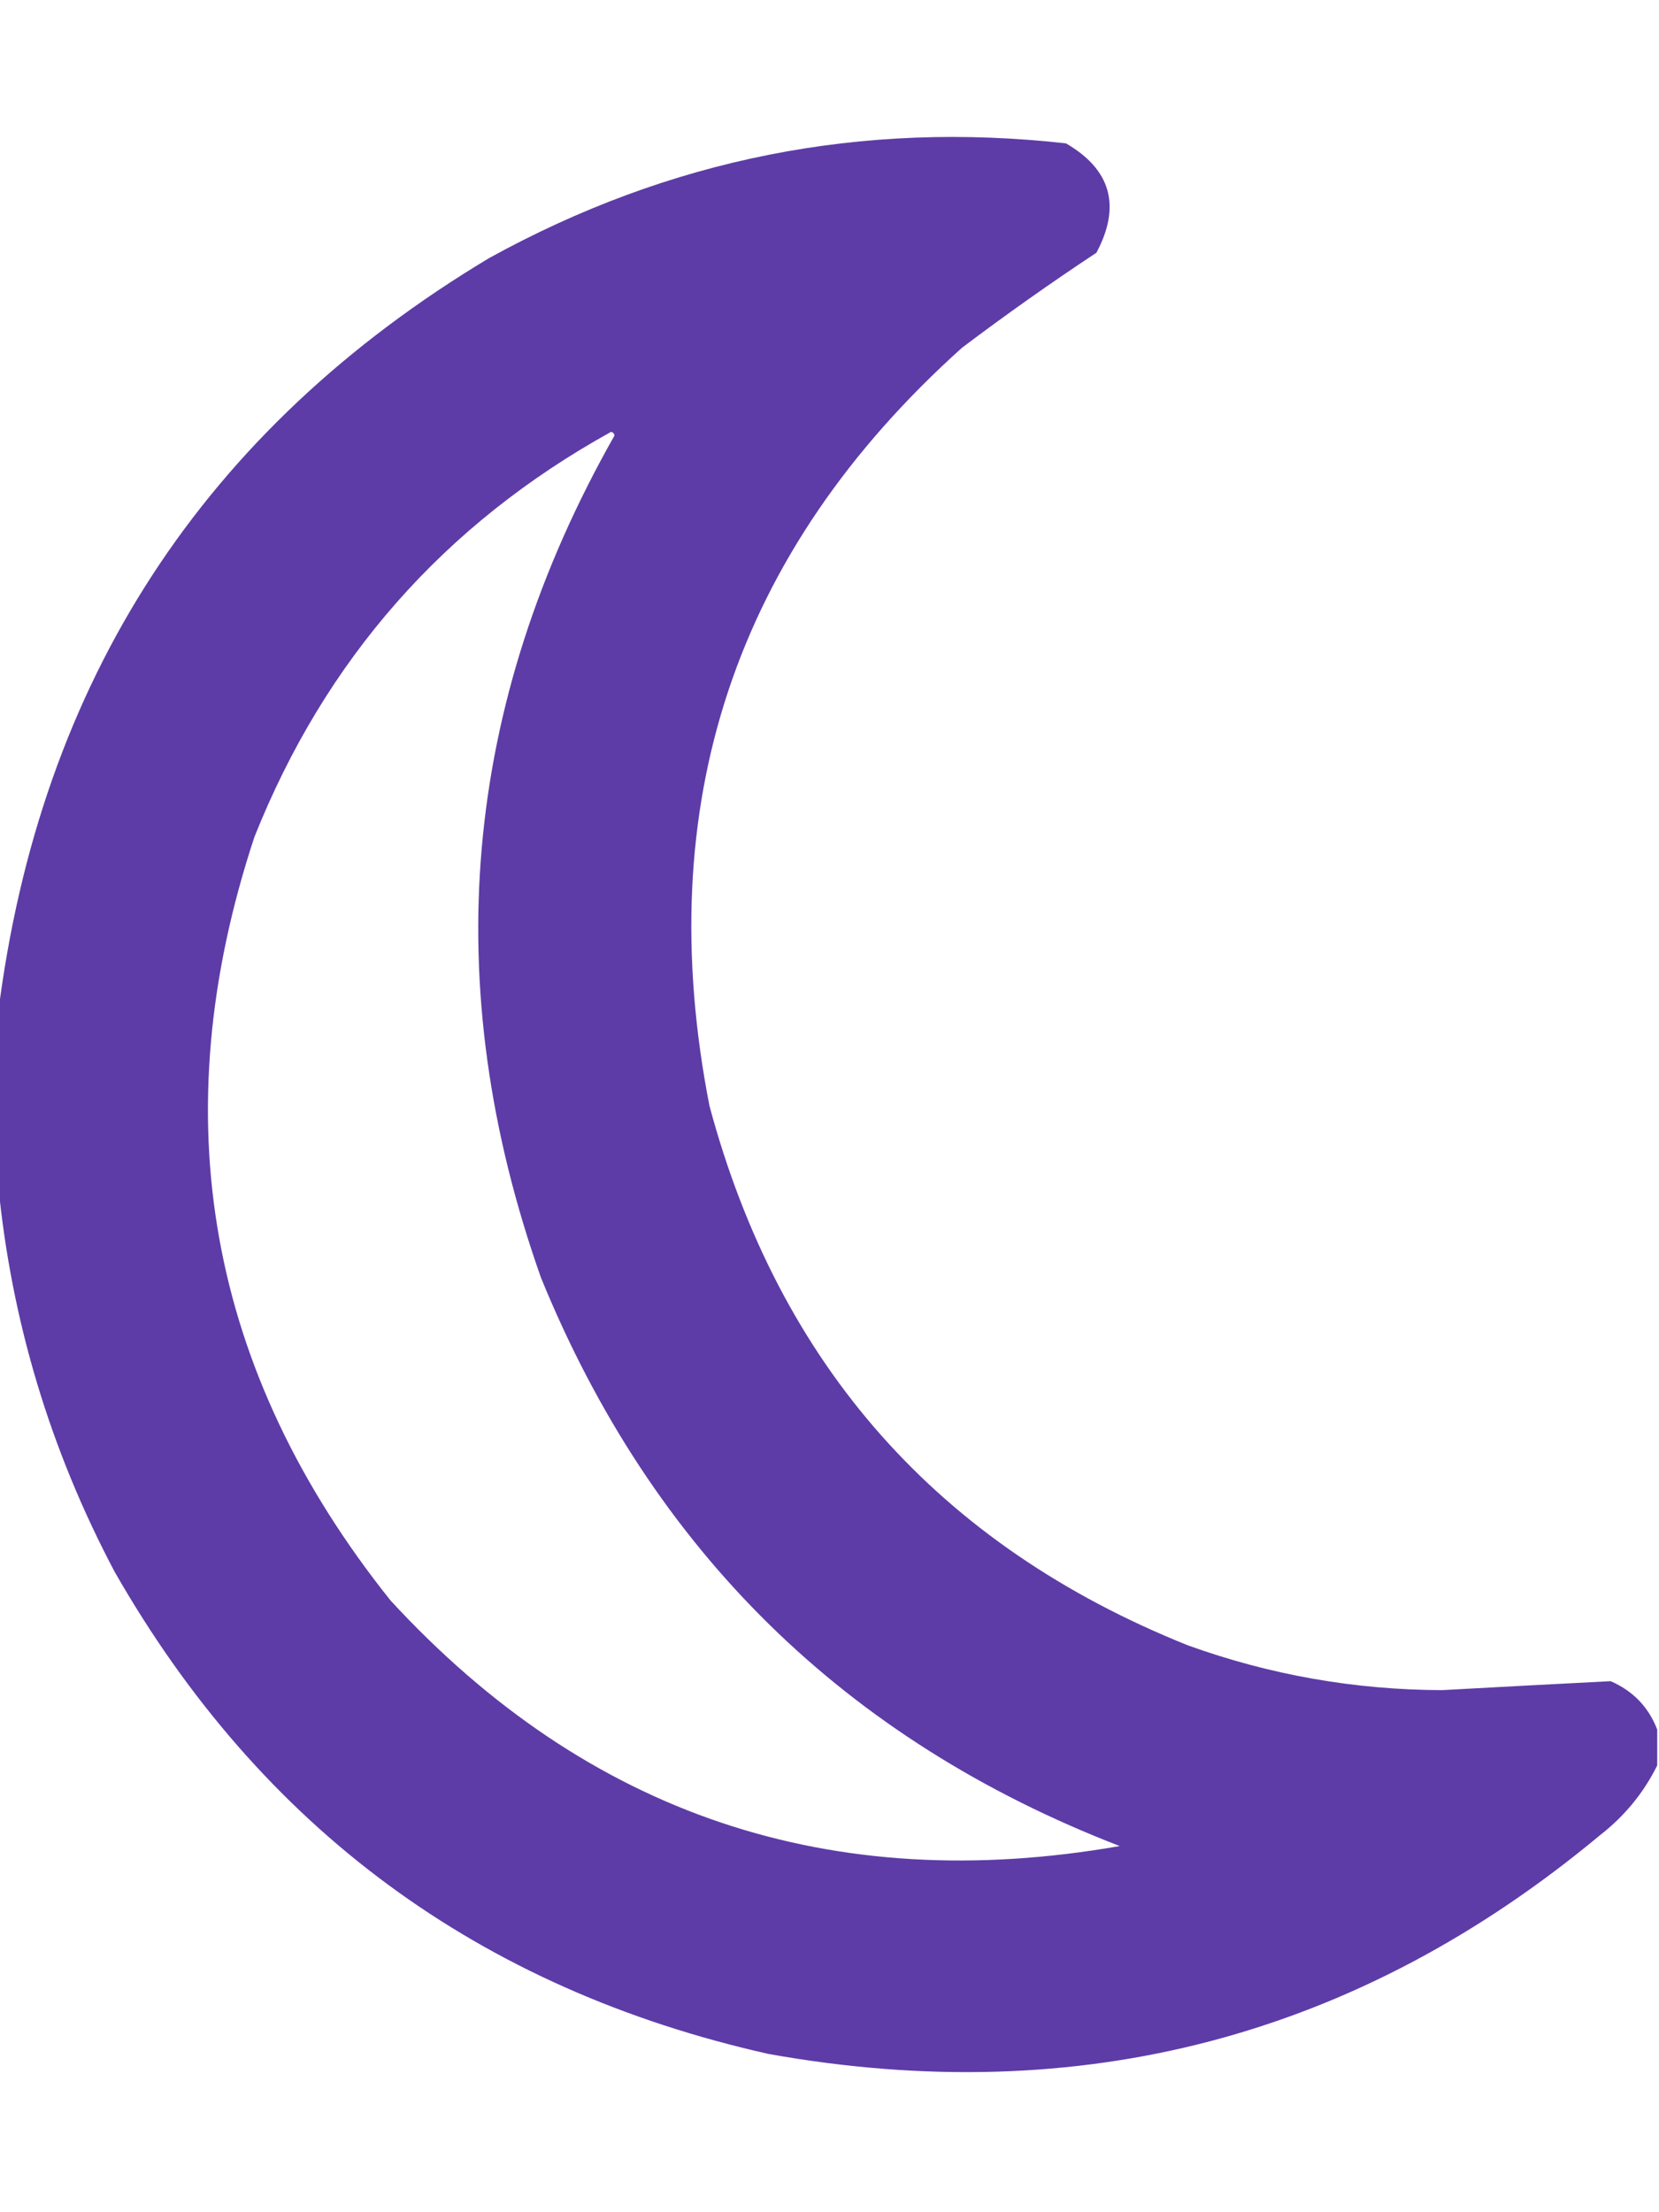 <?xml version="1.0" encoding="UTF-8"?>
<!DOCTYPE svg PUBLIC "-//W3C//DTD SVG 1.1//EN" "http://www.w3.org/Graphics/SVG/1.1/DTD/svg11.dtd">
<svg xmlns="http://www.w3.org/2000/svg" version="1.1" width="463px" height="617px" style="shape-rendering:geometricPrecision; text-rendering:geometricPrecision; image-rendering:optimizeQuality; fill-rule:evenodd; clip-rule:evenodd" xmlns:xlink="http://www.w3.org/1999/xlink">
<g><path style="opacity:0.989" fill="#5c3ba7" d="M 462.5,482.5 C 462.5,485.833 462.5,489.167 462.5,492.5C 458.739,500.128 453.406,506.628 446.5,512C 378.893,568.238 301.559,588.572 214.5,573C 133.736,554.864 72.903,510.03 32,438.5C 14.012,404.527 3.179,368.527 -0.5,330.5C -0.5,314.5 -0.5,298.5 -0.5,282.5C 11.169,189.947 56.835,119.78 136.5,72C 186.804,44.273 240.47,33.606 297.5,40C 310.085,47.316 312.918,57.483 306,70.5C 293.223,78.945 280.723,87.778 268.5,97C 205.084,153.916 181.584,224.416 198,308.5C 217.453,380.949 261.953,431.116 331.5,459C 354.445,467.269 378.111,471.435 402.5,471.5C 418.188,470.634 433.855,469.8 449.5,469C 455.762,471.73 460.096,476.23 462.5,482.5 Z M 170.5,120.5 C 171.043,120.56 171.376,120.893 171.5,121.5C 128.932,196.59 122.098,274.924 151,356.5C 182.072,432.573 235.906,485.406 312.5,515C 231.904,529.082 164.07,506.249 109,446.5C 57.88,382.549 45.213,311.549 71,233.5C 90.763,183.934 123.93,146.267 170.5,120.5 Z"/></g>
</svg>
